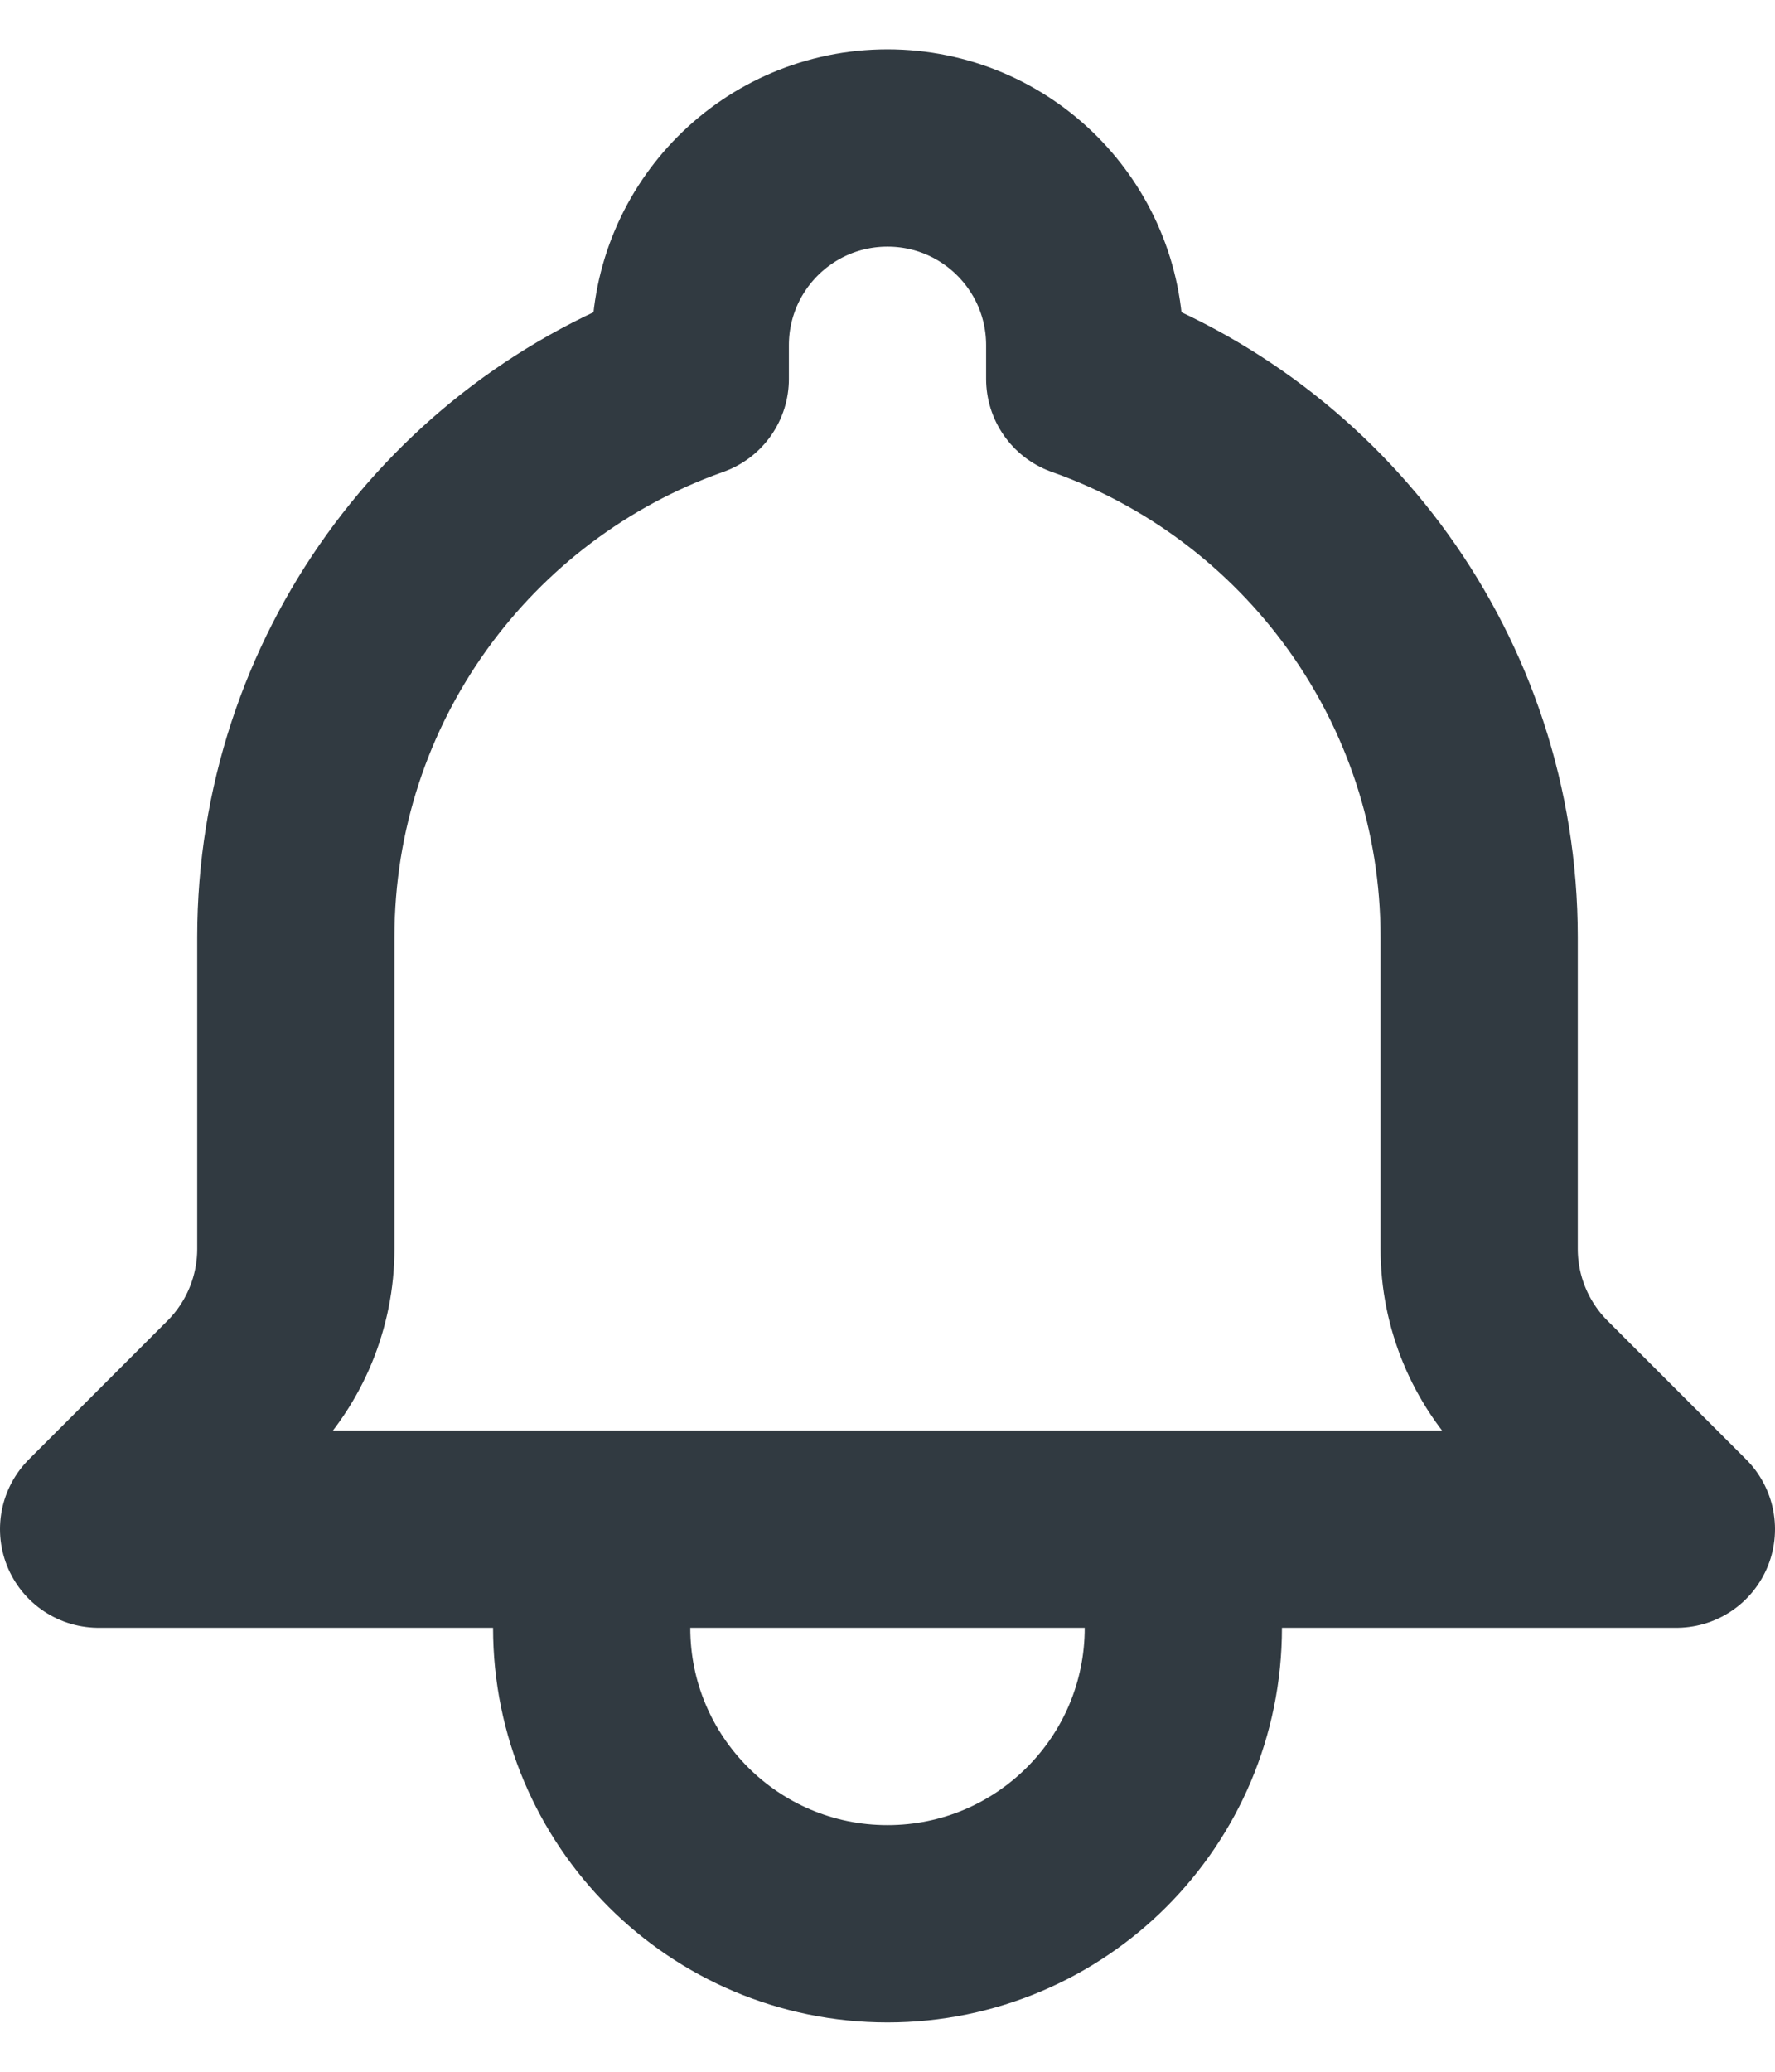 <svg width="18" height="21" viewBox="0 0 18 21" fill="none" xmlns="http://www.w3.org/2000/svg">
<path d="M12 15.5H17L15.595 14.095C15.214 13.714 15 13.197 15 12.659V9.5C15 6.888 13.33 4.665 11 3.841V3.5C11 2.395 10.105 1.5 9 1.5C7.895 1.5 7 2.395 7 3.5V3.841C4.67 4.665 3 6.888 3 9.5V12.659C3 13.197 2.786 13.714 2.405 14.095L1 15.5H6M12 15.5V16.5C12 18.157 10.657 19.5 9 19.5C7.343 19.5 6 18.157 6 16.5V15.5M12 15.5H6" stroke="#313A41" stroke-width="2" stroke-linecap="round" stroke-linejoin="round"/>
</svg>
